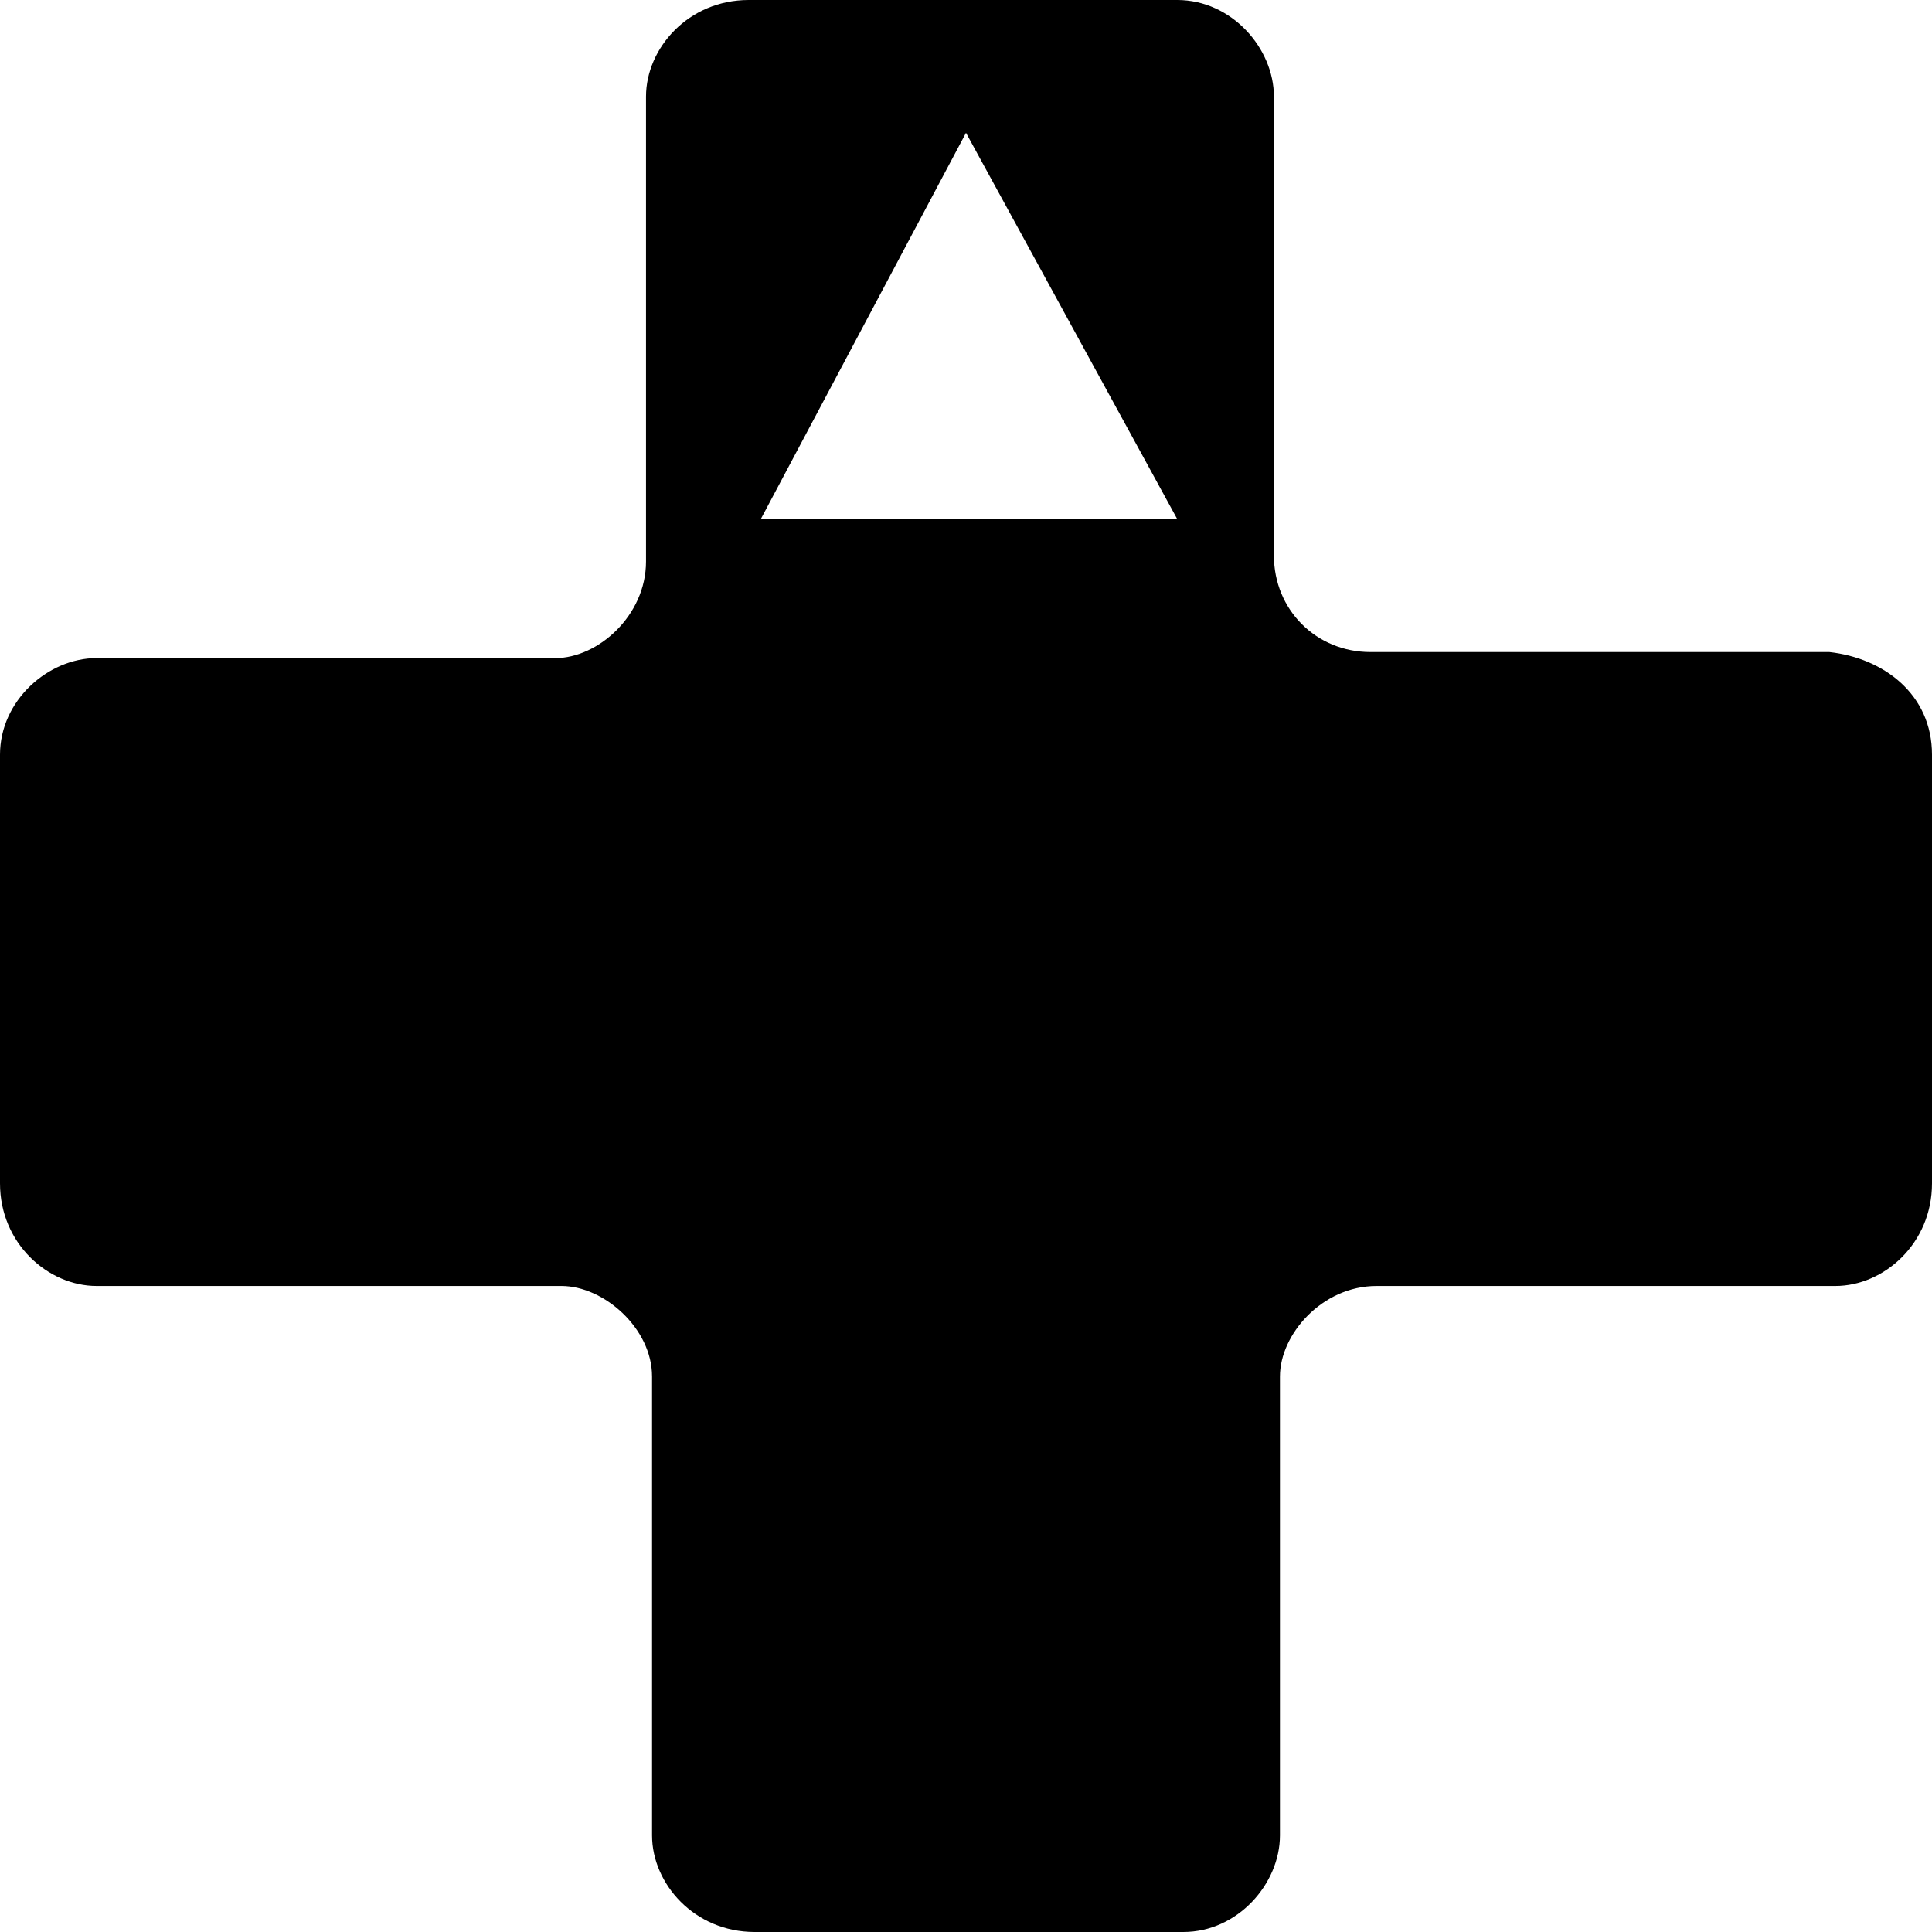 <?xml version="1.0" encoding="utf-8"?>
<!-- Generator: Adobe Illustrator 23.0.4, SVG Export Plug-In . SVG Version: 6.00 Build 0)  -->
<svg version="1.1" id="Layer_1" xmlns="http://www.w3.org/2000/svg" xmlns:xlink="http://www.w3.org/1999/xlink" x="0px" y="0px"
	 width="32px" height="32px" viewBox="0 0 32 32" style="enable-background:new 0 0 32 32;" xml:space="preserve">
<title>dpad_up001</title>
<path d="M32,12.5v7.1c0,1-0.8,1.7-1.6,1.7h-7.6c-0.9,0-1.6,0.8-1.6,1.5v7.6c0,0.8-0.7,1.6-1.6,1.6h-7.1c-1,0-1.7-0.8-1.7-1.6v-7.6
	c0-0.8-0.8-1.5-1.5-1.5H1.6c-0.8,0-1.6-0.7-1.6-1.7v-7.1c0-0.9,0.8-1.6,1.6-1.6h7.6c0.7,0,1.5-0.7,1.5-1.6V1.6
	c0-0.8,0.7-1.6,1.7-1.6h7.1c0.9,0,1.6,0.8,1.6,1.6v7.6c0,0.9,0.7,1.6,1.6,1.6h7.6C31.2,10.9,32,11.5,32,12.5z M19.5,8.6L16,2.2
	l-3.4,6.4C12.6,8.6,19.5,8.6,19.5,8.6z"/>
</svg>
